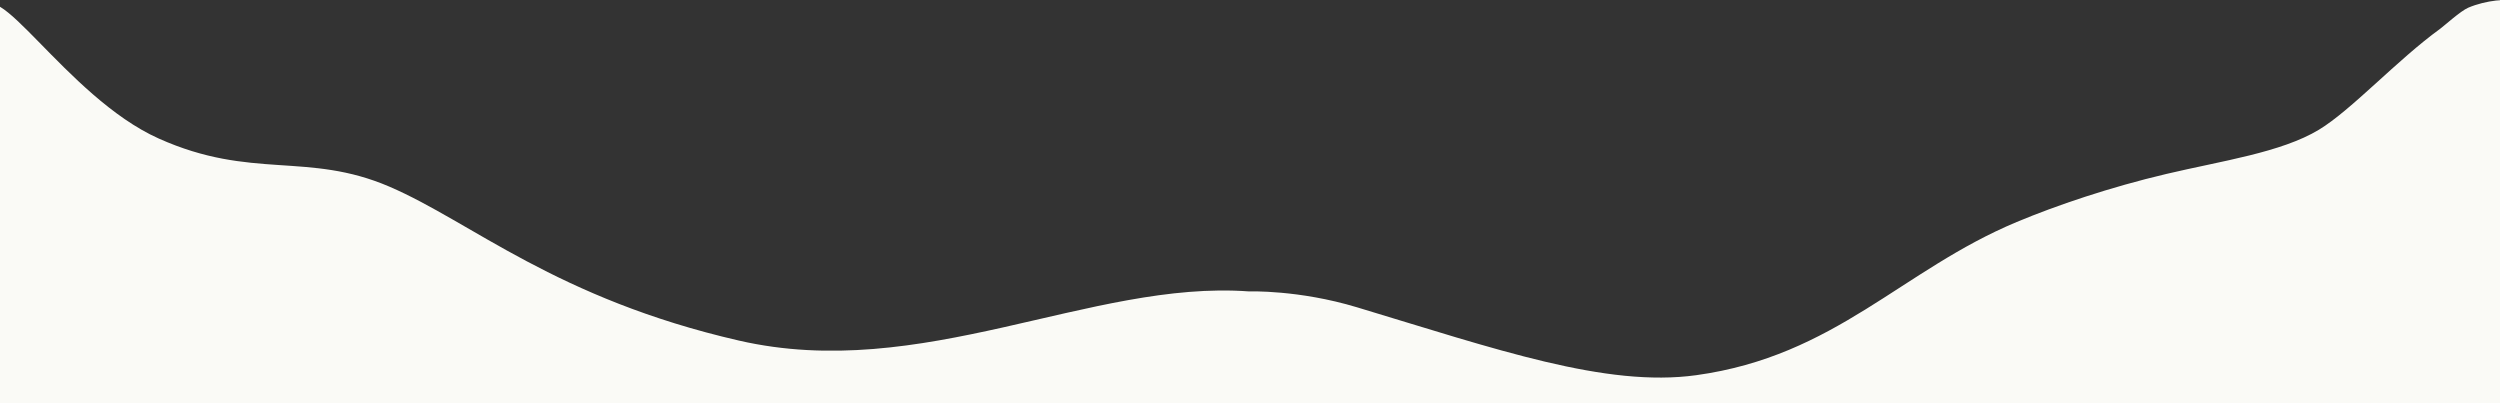 <svg xmlns="http://www.w3.org/2000/svg" width="2078" height="335" fill="none" xmlns:v="https://vecta.io/nano"><rect width="100%" height="100%" fill="#333333" stroke="none"/><g clip-path="url(#A)"><path fill-rule="evenodd" d="M-14.542 12.936C-7.625-30.118 54.473 80.42 131.892 115.12s123.642 10.704 191.87 40.056 138.65 93.07 290.492 127.922S906.492 232.66 1038 242.214c.35.026 41.28-1.458 89.9 13.197 115.8 34.886 206.97 66.848 282.03 56.444 115.82-16.054 170.6-87.32 266.34-127.327 33.06-13.815 77.27-28.828 124.43-39.95 46.2-10.9 95.4-17.856 126.67-36.68 27.05-16.282 65.24-58.2 100.92-83.998 3.1-2.245 16.96-14.792 23.26-17.485 15.1-6.453 33.58-7.643 38.72-5.32 7.92 3.59 7.92 289.765 0 858.523L-14.542 860V12.936z" fill="#fafaf6"/></g><defs><clipPath id="A"><path fill="#fff" d="M0 0h2078v860H0z"/></clipPath></defs></svg>
